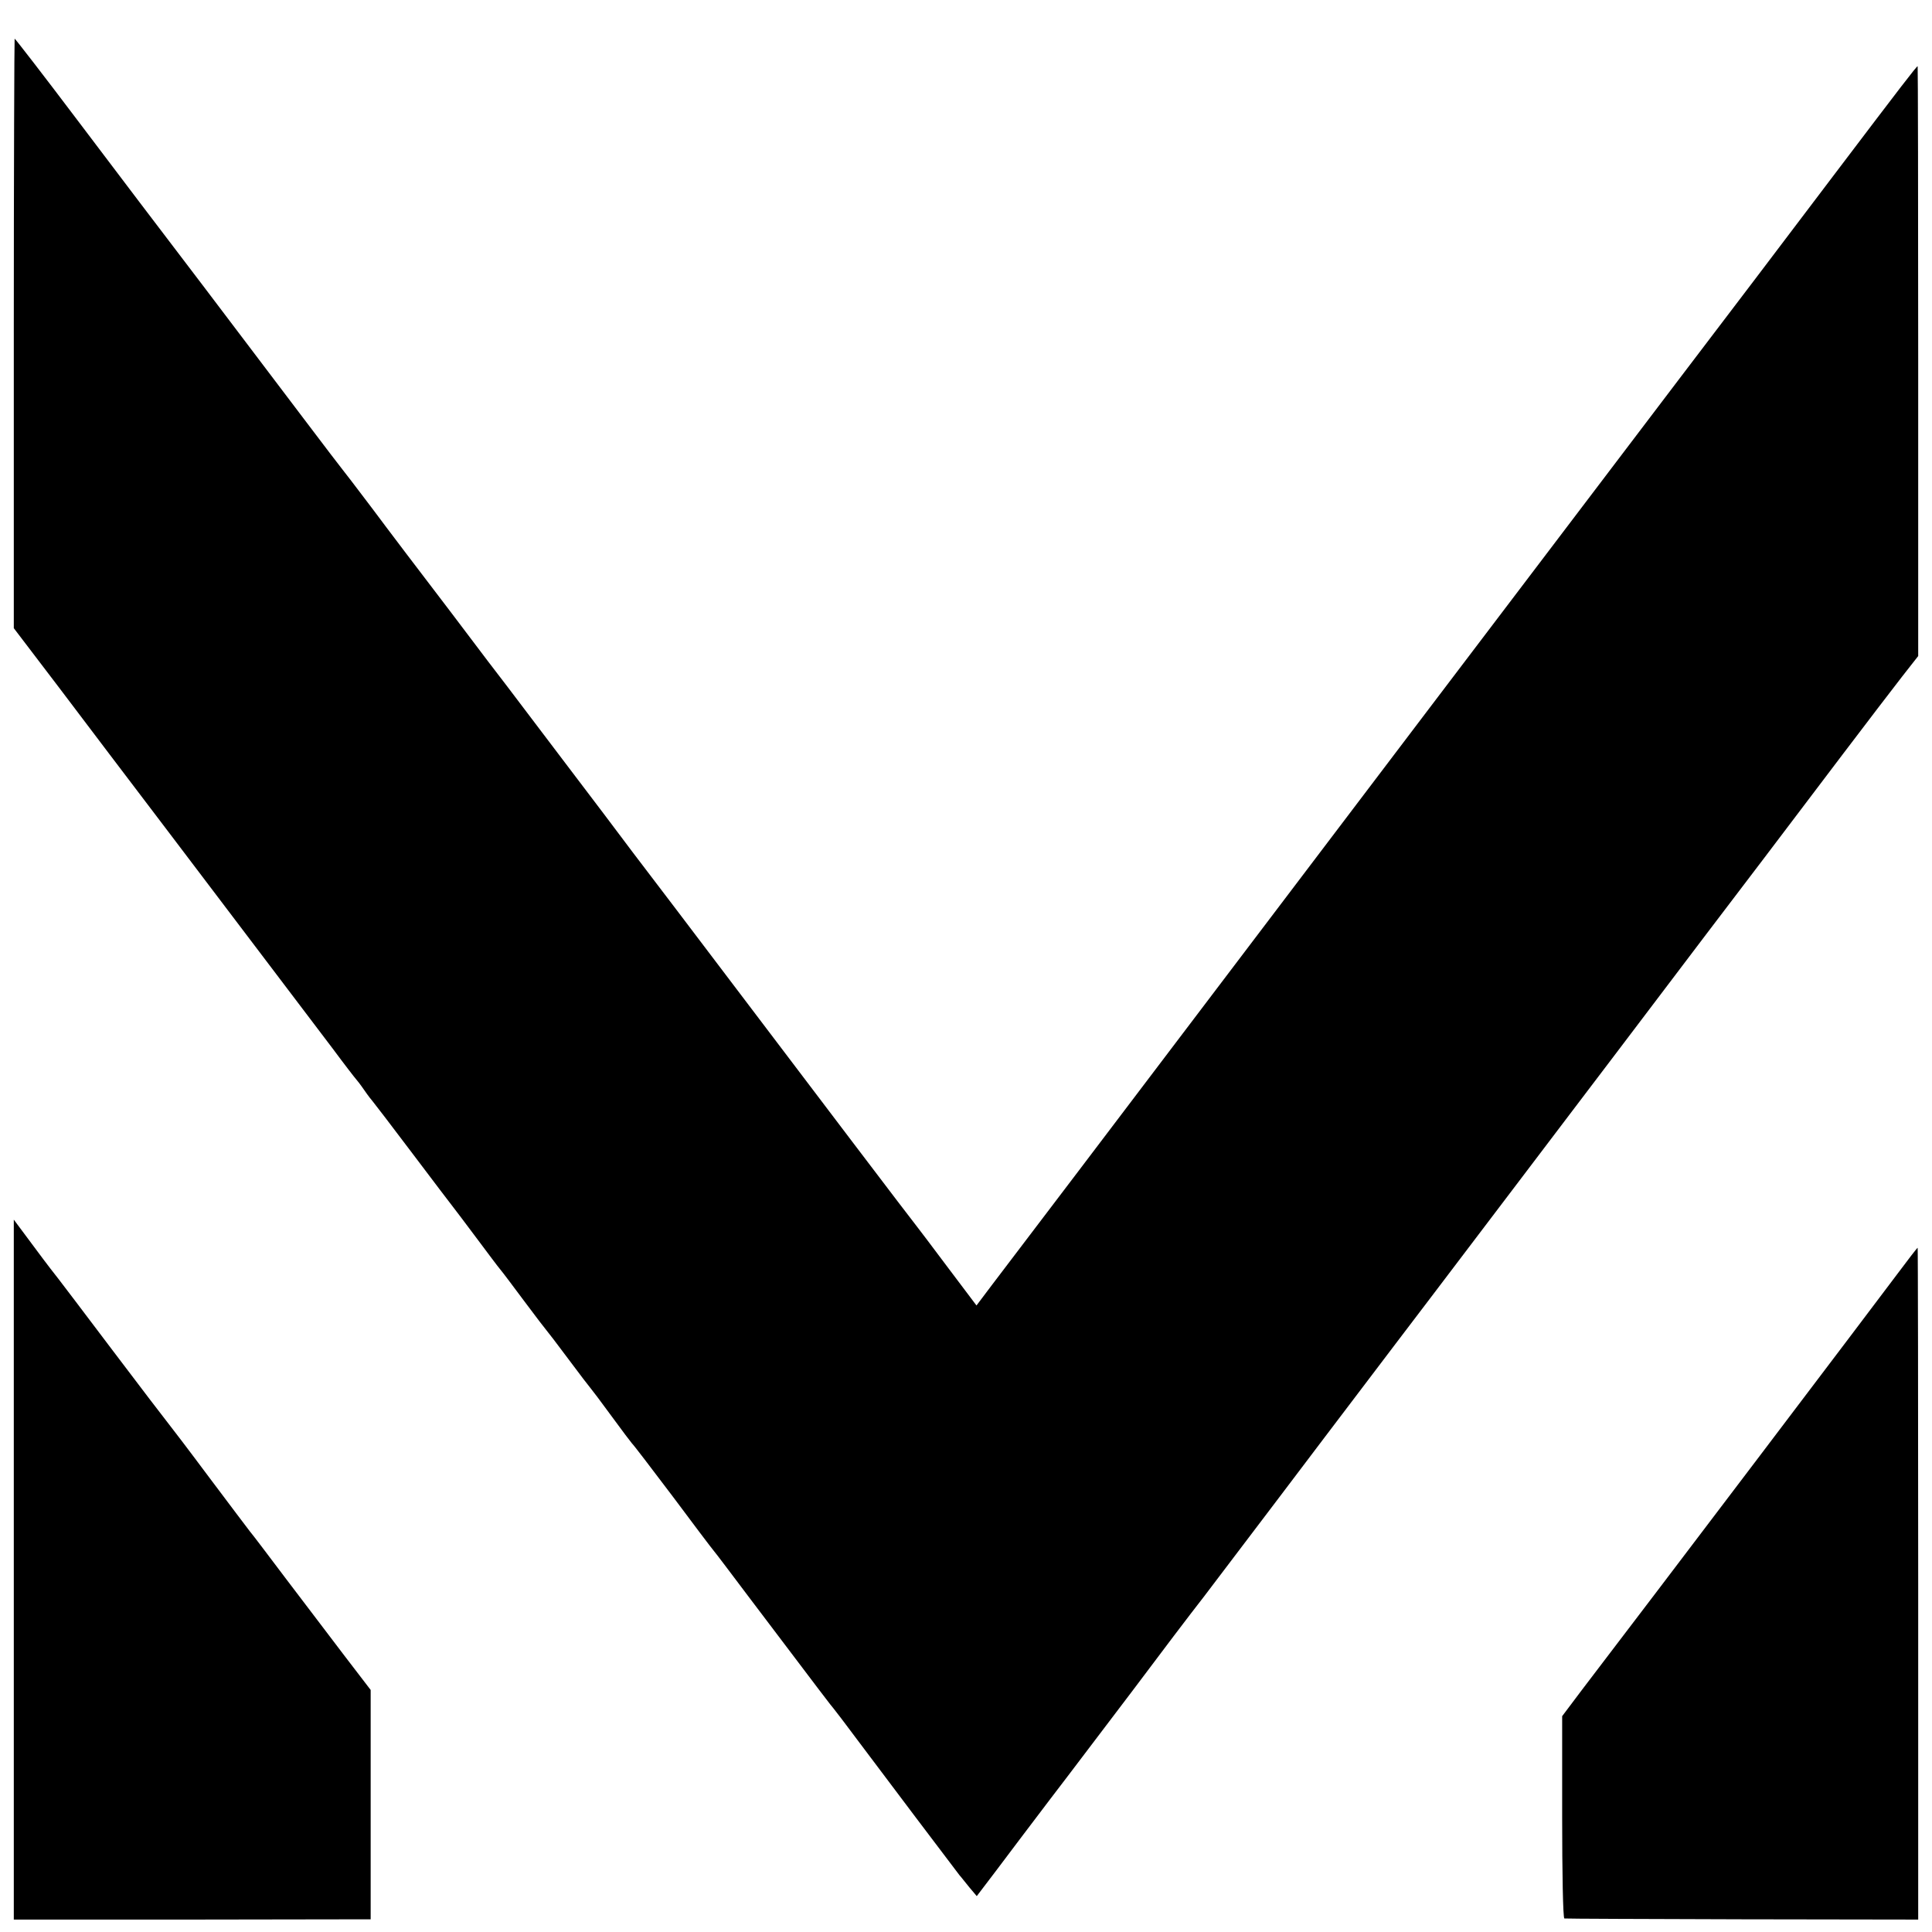 <?xml version="1.0" standalone="no"?>
<!DOCTYPE svg PUBLIC "-//W3C//DTD SVG 20010904//EN"
 "http://www.w3.org/TR/2001/REC-SVG-20010904/DTD/svg10.dtd">
<svg version="1.0" xmlns="http://www.w3.org/2000/svg"
 width="700pt" height="700pt" viewBox="0 0 700 700"
 preserveAspectRatio="xMidYMid meet">
<g transform="translate(0,700) scale(0.1,-0.1)"
fill="#000000" stroke="none">
<path d="M50 5792 l0 -1068 163 -214 c89 -118 268 -354 398 -525 246 -325 461
-608 595 -785 43 -58 81 -107 84 -110 3 -3 17 -21 30 -40 13 -19 27 -37 30
-40 3 -3 68 -88 145 -190 77 -102 143 -189 148 -195 4 -5 42 -55 83 -110 41
-55 80 -107 87 -115 7 -8 46 -60 87 -115 41 -55 77 -102 80 -105 3 -3 39 -50
80 -105 41 -55 77 -102 80 -105 3 -3 37 -48 75 -100 38 -52 72 -97 75 -100 4
-3 69 -88 146 -190 76 -102 144 -192 151 -200 7 -8 65 -85 129 -170 266 -352
299 -395 304 -400 3 -3 44 -57 91 -120 80 -107 348 -462 366 -485 5 -5 20 -25
35 -43 l27 -32 70 92 c38 51 126 167 195 258 70 91 204 269 300 395 95 127
211 280 258 340 46 61 169 223 273 360 104 138 241 318 303 400 63 83 172 227
243 320 71 94 219 289 330 435 111 146 259 342 330 435 293 387 431 569 550
725 69 91 197 260 284 375 88 116 185 243 217 284 l58 74 0 1068 c0 588 -1
1069 -2 1069 -4 0 -57 -69 -304 -395 -112 -148 -240 -317 -284 -375 -78 -102
-263 -346 -1185 -1561 -681 -898 -687 -906 -890 -1174 -187 -247 -586 -773
-692 -912 l-55 -73 -104 138 c-56 75 -107 142 -111 147 -9 10 -398 523 -657
865 -77 102 -174 230 -216 285 -42 55 -112 147 -156 205 -43 58 -159 211 -257
340 -98 129 -188 248 -200 264 -12 15 -105 137 -205 270 -101 132 -230 302
-285 376 -56 74 -104 137 -107 140 -3 3 -66 86 -141 185 -75 99 -239 316 -365
482 -126 165 -330 434 -453 597 -123 163 -226 296 -228 296 -1 0 -3 -481 -3
-1068z"/>
<path d="M50 1313 l0 -1268 647 0 646 1 0 415 0 416 -95 124 c-52 68 -147 194
-212 279 -64 85 -123 163 -131 172 -8 10 -74 98 -147 195 -73 98 -141 187
-150 198 -9 11 -100 130 -202 265 -102 135 -189 250 -194 256 -5 6 -44 56 -86
113 l-76 102 0 -1268z"/>
<path d="M6869 2377 c-64 -86 -895 -1183 -1136 -1498 l-73 -97 0 -366 c0 -201
3 -366 8 -367 4 -1 294 -2 645 -3 l637 -1 0 1218 c0 669 -1 1217 -2 1216 -2 0
-37 -46 -79 -102z"/>
</g>
</svg>
